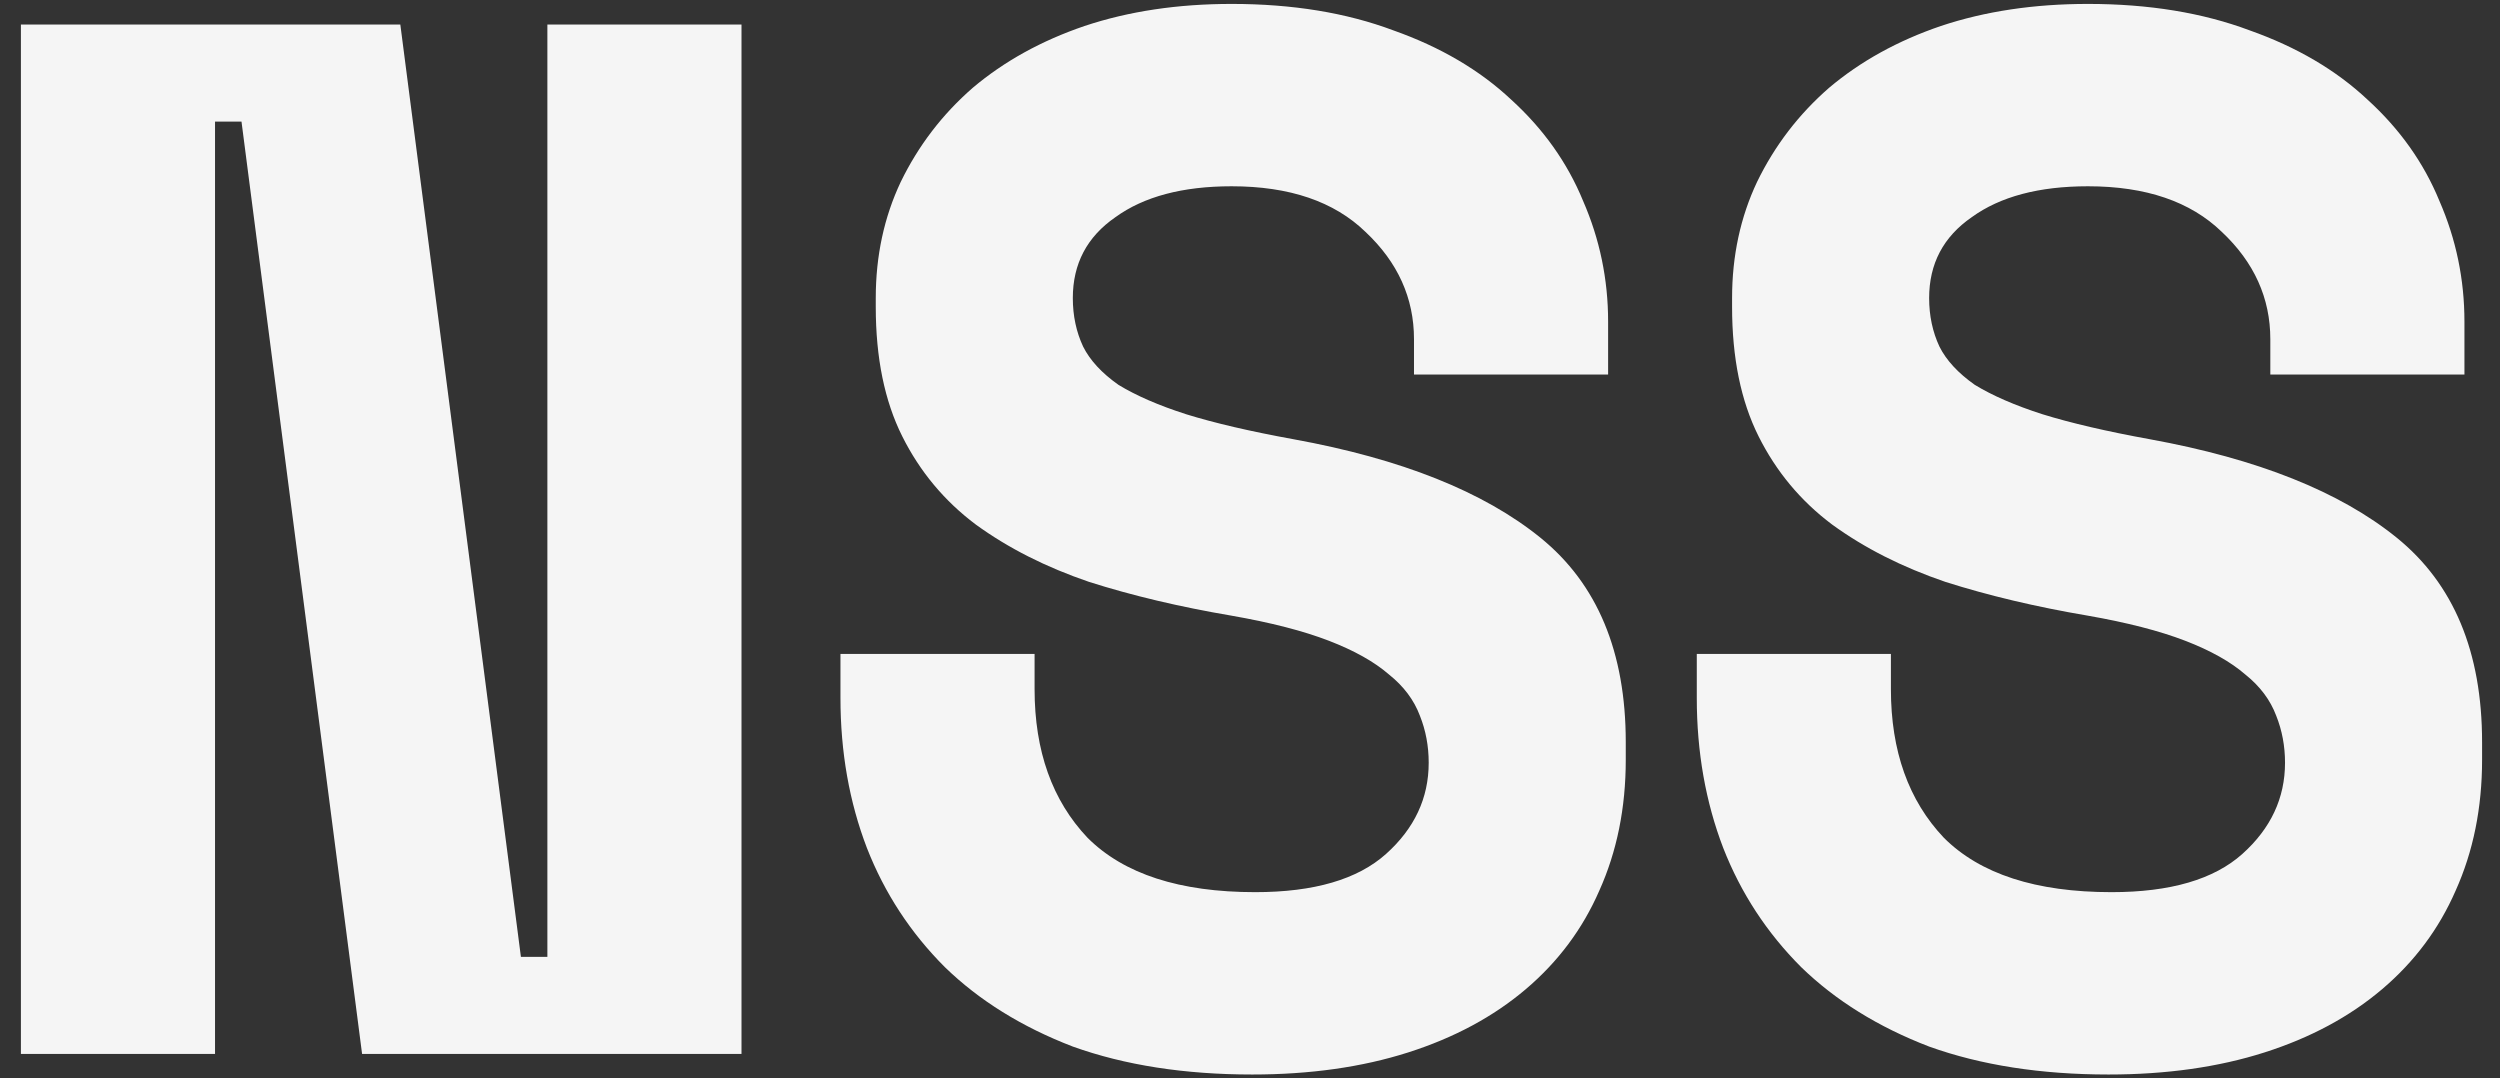 <svg width="102" height="44" viewBox="0 0 102 44" fill="none" xmlns="http://www.w3.org/2000/svg">
<rect x="0" y="0" width="102" height="44" fill="#333333" stroke="none"/>
<path d="M21.253 39.04H22.333V1H30.253V43H14.773L9.853 4.96H8.773V43H0.853V1H16.333L21.253 39.04ZM57.691 13.84C57.691 12.16 57.031 10.7 55.711 9.46C54.431 8.22 52.611 7.6 50.251 7.6C48.251 7.6 46.671 8.02 45.511 8.86C44.351 9.66 43.771 10.76 43.771 12.16C43.771 12.88 43.911 13.54 44.191 14.14C44.471 14.7 44.951 15.22 45.631 15.7C46.351 16.14 47.271 16.54 48.391 16.9C49.551 17.26 51.011 17.6 52.771 17.92C57.171 18.72 60.531 20.06 62.851 21.94C65.171 23.82 66.331 26.6 66.331 30.28V31C66.331 32.96 65.971 34.74 65.251 36.34C64.571 37.9 63.571 39.24 62.251 40.36C60.931 41.48 59.331 42.34 57.451 42.94C55.571 43.54 53.451 43.84 51.091 43.84C48.331 43.84 45.891 43.46 43.771 42.7C41.691 41.9 39.951 40.82 38.551 39.46C37.151 38.06 36.091 36.44 35.371 34.6C34.651 32.72 34.291 30.68 34.291 28.48V26.68H42.211V28.12C42.211 30.64 42.931 32.66 44.371 34.18C45.851 35.66 48.131 36.4 51.211 36.4C53.611 36.4 55.391 35.88 56.551 34.84C57.711 33.8 58.291 32.56 58.291 31.12C58.291 30.44 58.171 29.8 57.931 29.2C57.691 28.56 57.271 28 56.671 27.52C56.071 27 55.251 26.54 54.211 26.14C53.171 25.74 51.851 25.4 50.251 25.12C48.131 24.76 46.191 24.3 44.431 23.74C42.671 23.14 41.131 22.36 39.811 21.4C38.531 20.44 37.531 19.24 36.811 17.8C36.091 16.36 35.731 14.6 35.731 12.52V12.16C35.731 10.44 36.071 8.86 36.751 7.42C37.471 5.94 38.451 4.66 39.691 3.58C40.971 2.5 42.491 1.66 44.251 1.06C46.051 0.46 48.051 0.16 50.251 0.16C52.731 0.16 54.931 0.52 56.851 1.24C58.771 1.92 60.371 2.86 61.651 4.06C62.971 5.26 63.951 6.64 64.591 8.2C65.271 9.76 65.611 11.4 65.611 13.12V15.28H57.691V13.84ZM92.629 13.84C92.629 12.16 91.969 10.7 90.649 9.46C89.369 8.22 87.549 7.6 85.189 7.6C83.189 7.6 81.609 8.02 80.449 8.86C79.289 9.66 78.709 10.76 78.709 12.16C78.709 12.88 78.849 13.54 79.129 14.14C79.409 14.7 79.889 15.22 80.569 15.7C81.289 16.14 82.209 16.54 83.329 16.9C84.489 17.26 85.949 17.6 87.709 17.92C92.109 18.72 95.469 20.06 97.789 21.94C100.109 23.82 101.269 26.6 101.269 30.28V31C101.269 32.96 100.909 34.74 100.189 36.34C99.509 37.9 98.509 39.24 97.189 40.36C95.869 41.48 94.269 42.34 92.389 42.94C90.509 43.54 88.389 43.84 86.029 43.84C83.269 43.84 80.829 43.46 78.709 42.7C76.629 41.9 74.889 40.82 73.489 39.46C72.089 38.06 71.029 36.44 70.309 34.6C69.589 32.72 69.229 30.68 69.229 28.48V26.68H77.149V28.12C77.149 30.64 77.869 32.66 79.309 34.18C80.789 35.66 83.069 36.4 86.149 36.4C88.549 36.4 90.329 35.88 91.489 34.84C92.649 33.8 93.229 32.56 93.229 31.12C93.229 30.44 93.109 29.8 92.869 29.2C92.629 28.56 92.209 28 91.609 27.52C91.009 27 90.189 26.54 89.149 26.14C88.109 25.74 86.789 25.4 85.189 25.12C83.069 24.76 81.129 24.3 79.369 23.74C77.609 23.14 76.069 22.36 74.749 21.4C73.469 20.44 72.469 19.24 71.749 17.8C71.029 16.36 70.669 14.6 70.669 12.52V12.16C70.669 10.44 71.009 8.86 71.689 7.42C72.409 5.94 73.389 4.66 74.629 3.58C75.909 2.5 77.429 1.66 79.189 1.06C80.989 0.46 82.989 0.16 85.189 0.16C87.669 0.16 89.869 0.52 91.789 1.24C93.709 1.92 95.309 2.86 96.589 4.06C97.909 5.26 98.889 6.64 99.529 8.2C100.209 9.76 100.549 11.4 100.549 13.12V15.28H92.629V13.84Z" fill="#F5F5F5"/>
</svg>
